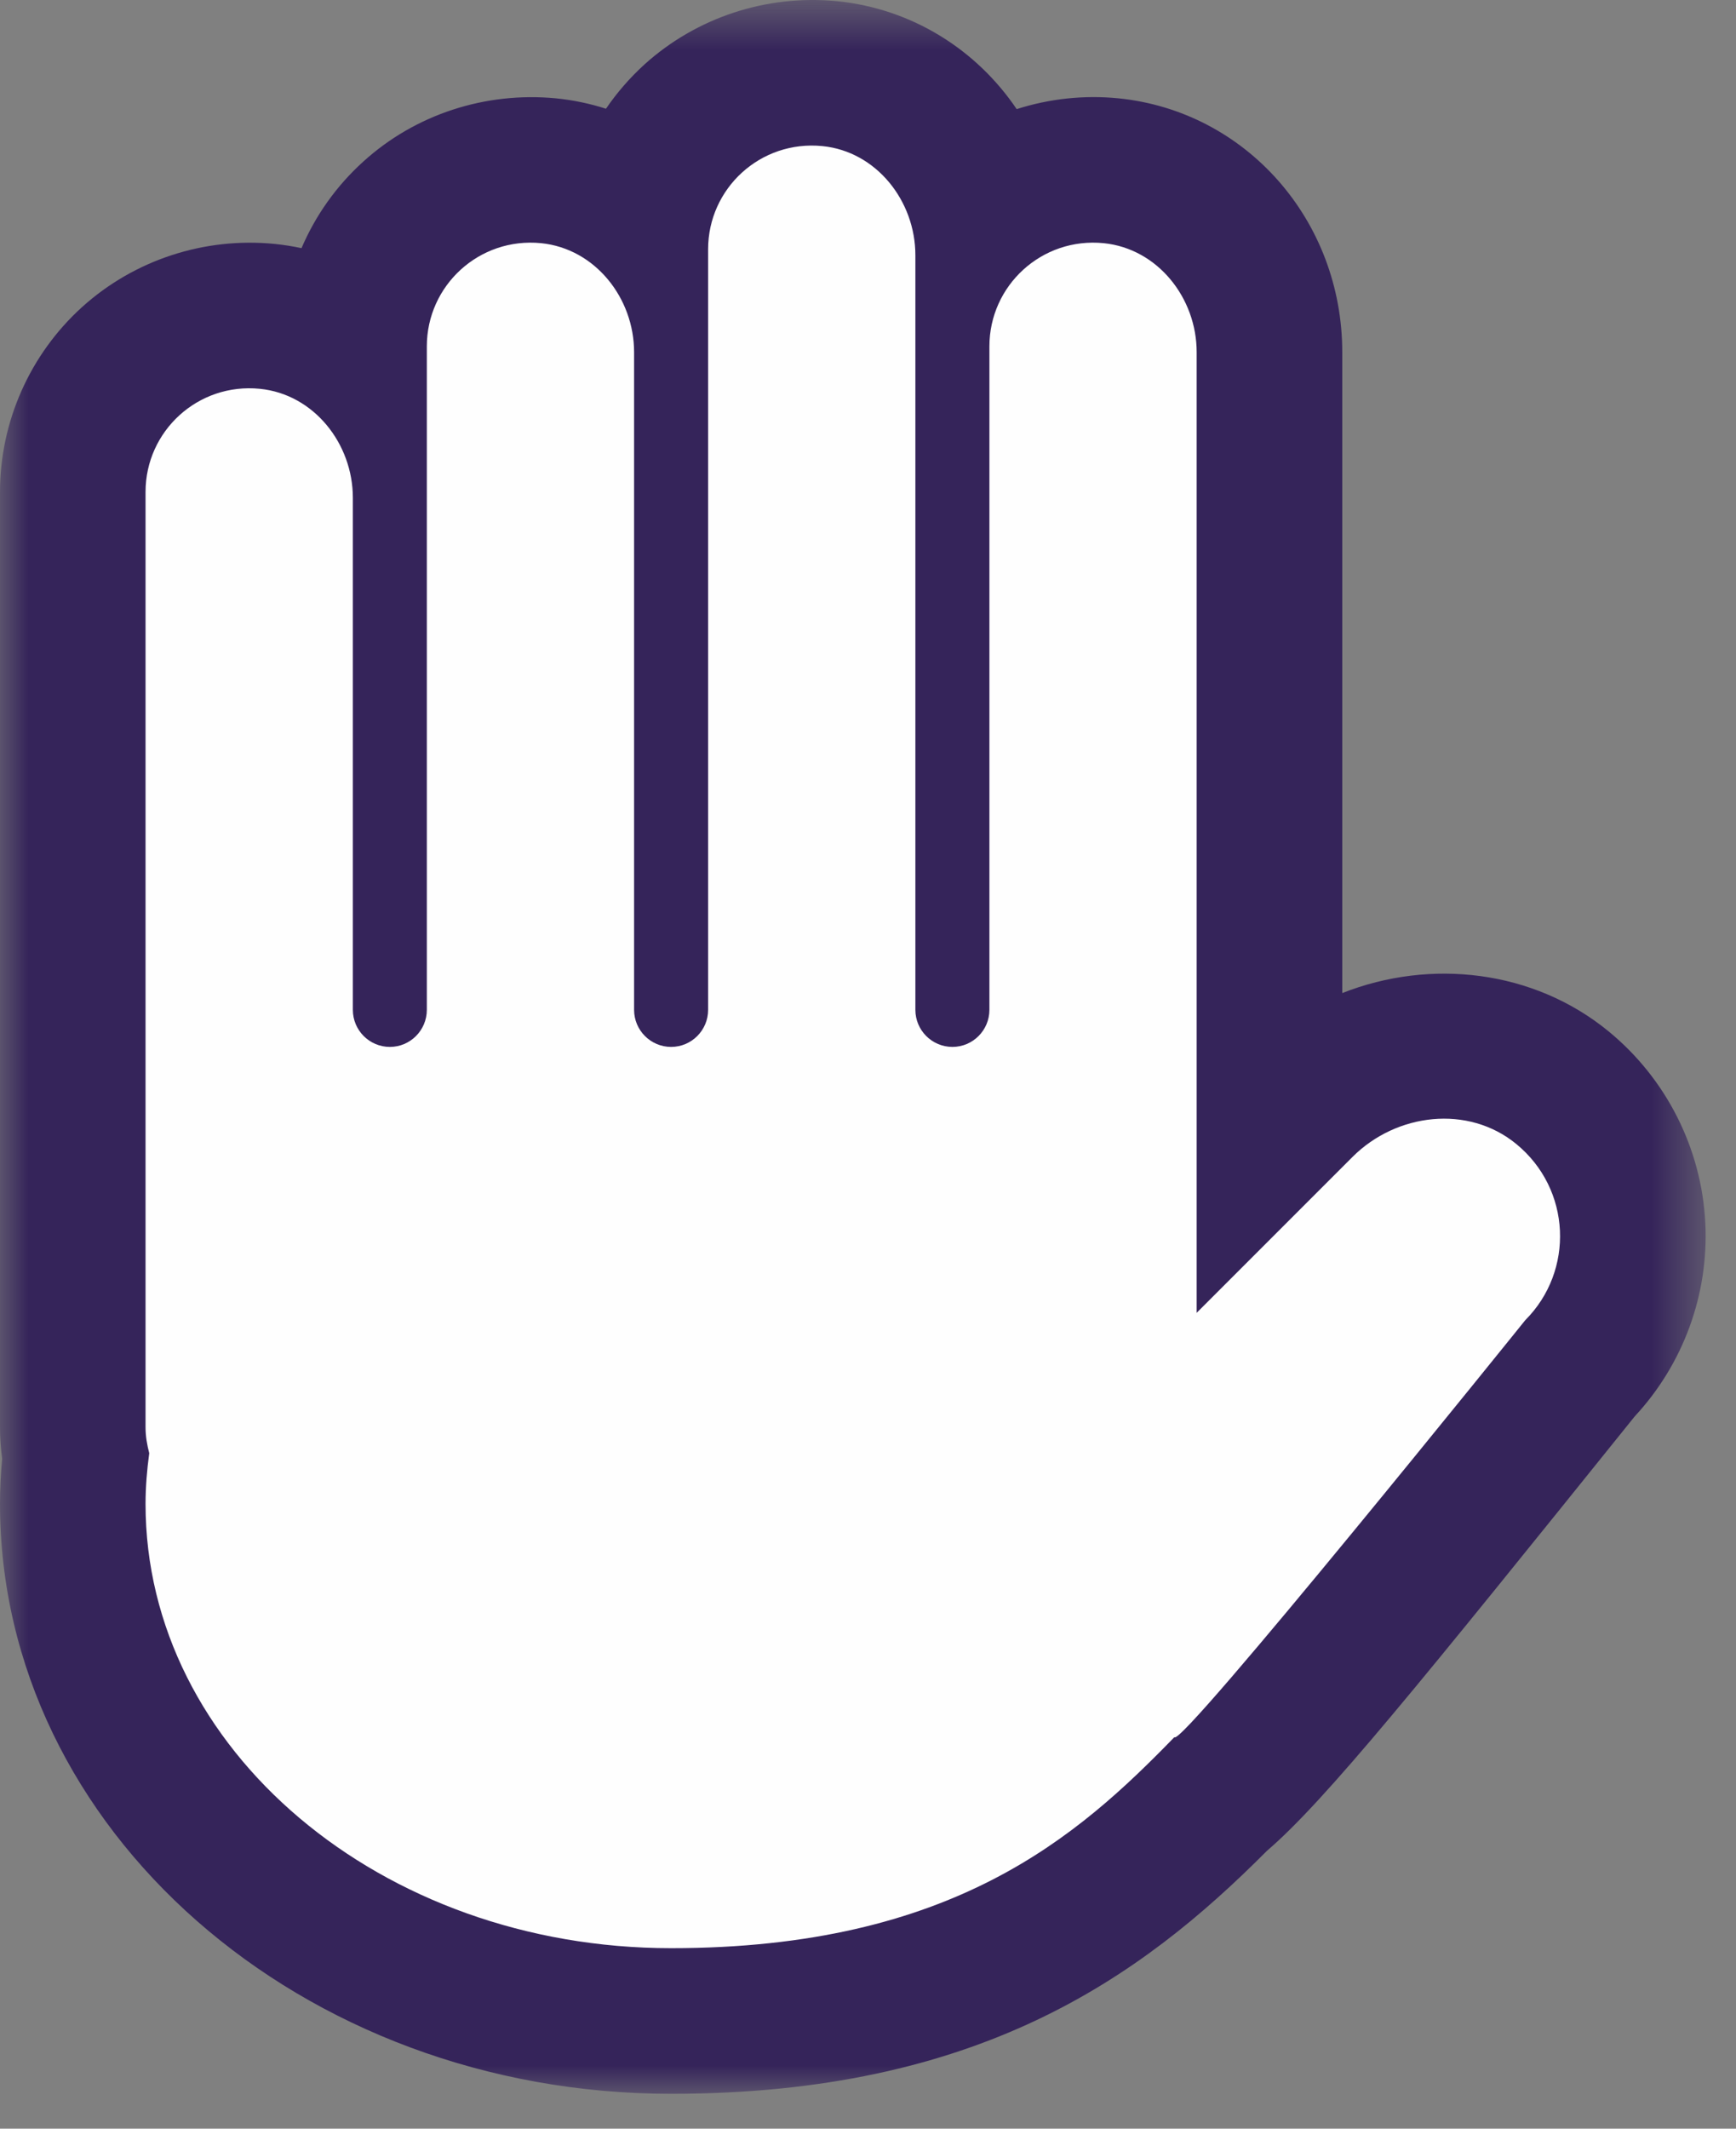 <?xml version="1.0" encoding="UTF-8"?>
<svg width="31px" height="38px" viewBox="0 0 31 38" version="1.1" xmlns="http://www.w3.org/2000/svg" xmlns:xlink="http://www.w3.org/1999/xlink">
    <rect x="0" y="0" width="31" height="38" fill="#808080" stroke="none"/>
    <!-- Generator: Sketch 60.1 (88133) - https://sketch.com -->
    <title>Group 8</title>
    <desc>Created with Sketch.</desc>
    <defs>
        <polygon id="path-1" points="0 0.623 30.458 0.623 30.458 38 0 38"></polygon>
    </defs>
    <g id="Welcome" stroke="none" stroke-width="1" fill="none" fill-rule="evenodd">
        <g id="Desktop-HD-Copy-3" transform="translate(-743, -448)">
            <g id="Group-8" transform="translate(743, 447)">
                <g id="Group-6">
                    <g id="Group-3" transform="translate(0, 0.378)">
                        <mask id="mask-2" fill="white">
                            <use xlink:href="#path-1"></use>
                        </mask>
                        <g id="Clip-2"></g>
                        <path d="M28.722,19.031 C27.384,17.936 25.545,17.728 23.969,18.35 L23.969,6.911 C23.969,4.554 22.25,2.605 19.969,2.377 C19.351,2.316 18.734,2.385 18.155,2.57 C17.438,1.51 16.289,0.778 14.947,0.643 C13.692,0.521 12.442,0.93 11.51,1.771 C11.248,2.01 11.017,2.275 10.821,2.563 C10.534,2.471 10.234,2.408 9.923,2.377 C8.667,2.258 7.417,2.663 6.489,3.505 C6.008,3.939 5.634,4.468 5.384,5.052 C5.227,5.018 5.065,4.993 4.901,4.976 C3.646,4.853 2.396,5.263 1.465,6.104 C0.535,6.947 -0,8.149 -0,9.404 L-0,26.103 C-0,26.288 0.013,26.472 0.038,26.661 C0.013,26.94 -0,27.207 -0,27.469 C-0,33.276 5.376,38 11.986,38 C17.457,38 20.356,35.942 22.624,33.662 C23.663,32.772 25.358,30.67 29.192,25.906 C30.058,24.975 30.516,23.727 30.452,22.454 C30.386,21.125 29.755,19.877 28.722,19.031" id="Fill-1" fill="#35245A" mask="url(#mask-2)"></path>
                    </g>
                    <path d="M27.075,21.421 C26.217,20.718 24.937,20.869 24.153,21.652 L21.369,24.436 L21.369,7.287 C21.369,6.319 20.673,5.439 19.71,5.341 C18.602,5.231 17.668,6.098 17.668,7.183 L17.668,19.027 C17.668,19.392 17.372,19.689 17.008,19.689 C16.642,19.689 16.346,19.392 16.346,19.027 L16.346,5.556 C16.346,4.588 15.65,3.704 14.686,3.608 C13.579,3.498 12.645,4.364 12.645,5.449 L12.645,19.027 C12.645,19.392 12.349,19.689 11.984,19.689 C11.619,19.689 11.323,19.392 11.323,19.027 L11.323,7.287 C11.323,6.319 10.627,5.439 9.664,5.341 C8.556,5.231 7.622,6.098 7.622,7.183 L7.622,19.027 C7.622,19.392 7.326,19.689 6.962,19.689 C6.596,19.689 6.301,19.392 6.301,19.027 L6.301,9.887 C6.301,8.919 5.604,8.037 4.641,7.941 C3.533,7.83 2.599,8.697 2.599,9.781 L2.599,26.482 C2.599,26.642 2.627,26.794 2.665,26.942 C2.625,27.239 2.599,27.541 2.599,27.848 C2.599,32.227 6.802,35.778 11.984,35.778 C17.008,35.778 19.25,33.782 20.971,32.011 C21.069,32.23 27.237,24.567 27.237,24.567 C28.116,23.688 28.062,22.229 27.075,21.421" id="Fill-4" fill="#FEFEFE"></path>
                </g>
            </g>
        </g>
    </g>
</svg>